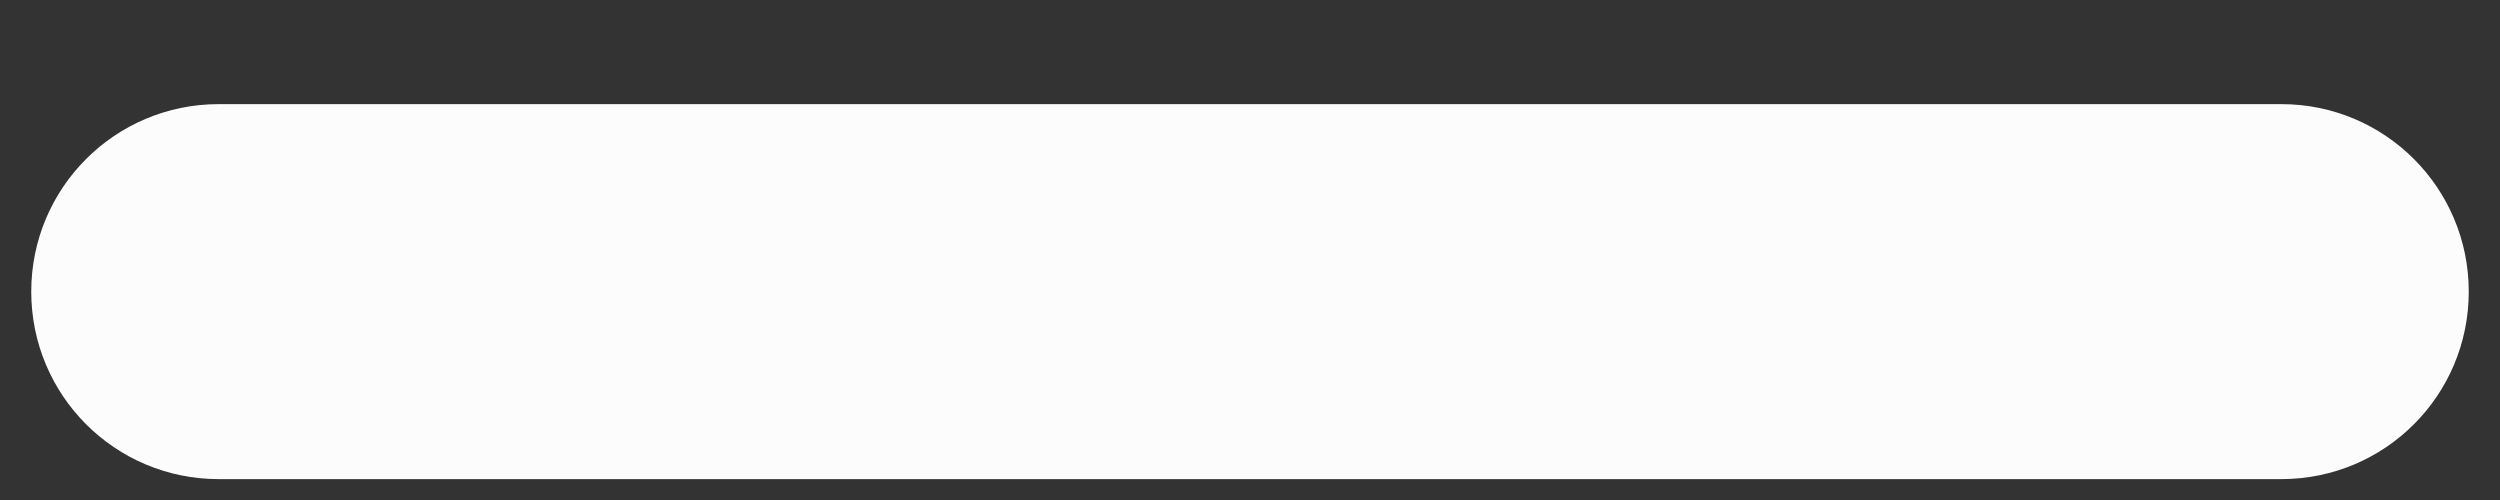 <svg width="20" height="4" viewBox="0 0 20 4" fill="none" xmlns="http://www.w3.org/2000/svg">
<rect x="0" y="0" width="20" height="4" fill="#333333" stroke="none"/>
<path d="M19.75 2.333C19.75 3.163 19.08 3.833 18.25 3.833H1.75C0.92 3.833 0.25 3.163 0.25 2.333C0.25 1.504 0.92 0.833 1.75 0.833H18.25C19.08 0.833 19.75 1.504 19.75 2.333Z" fill="#FCFCFD"/>
</svg>
